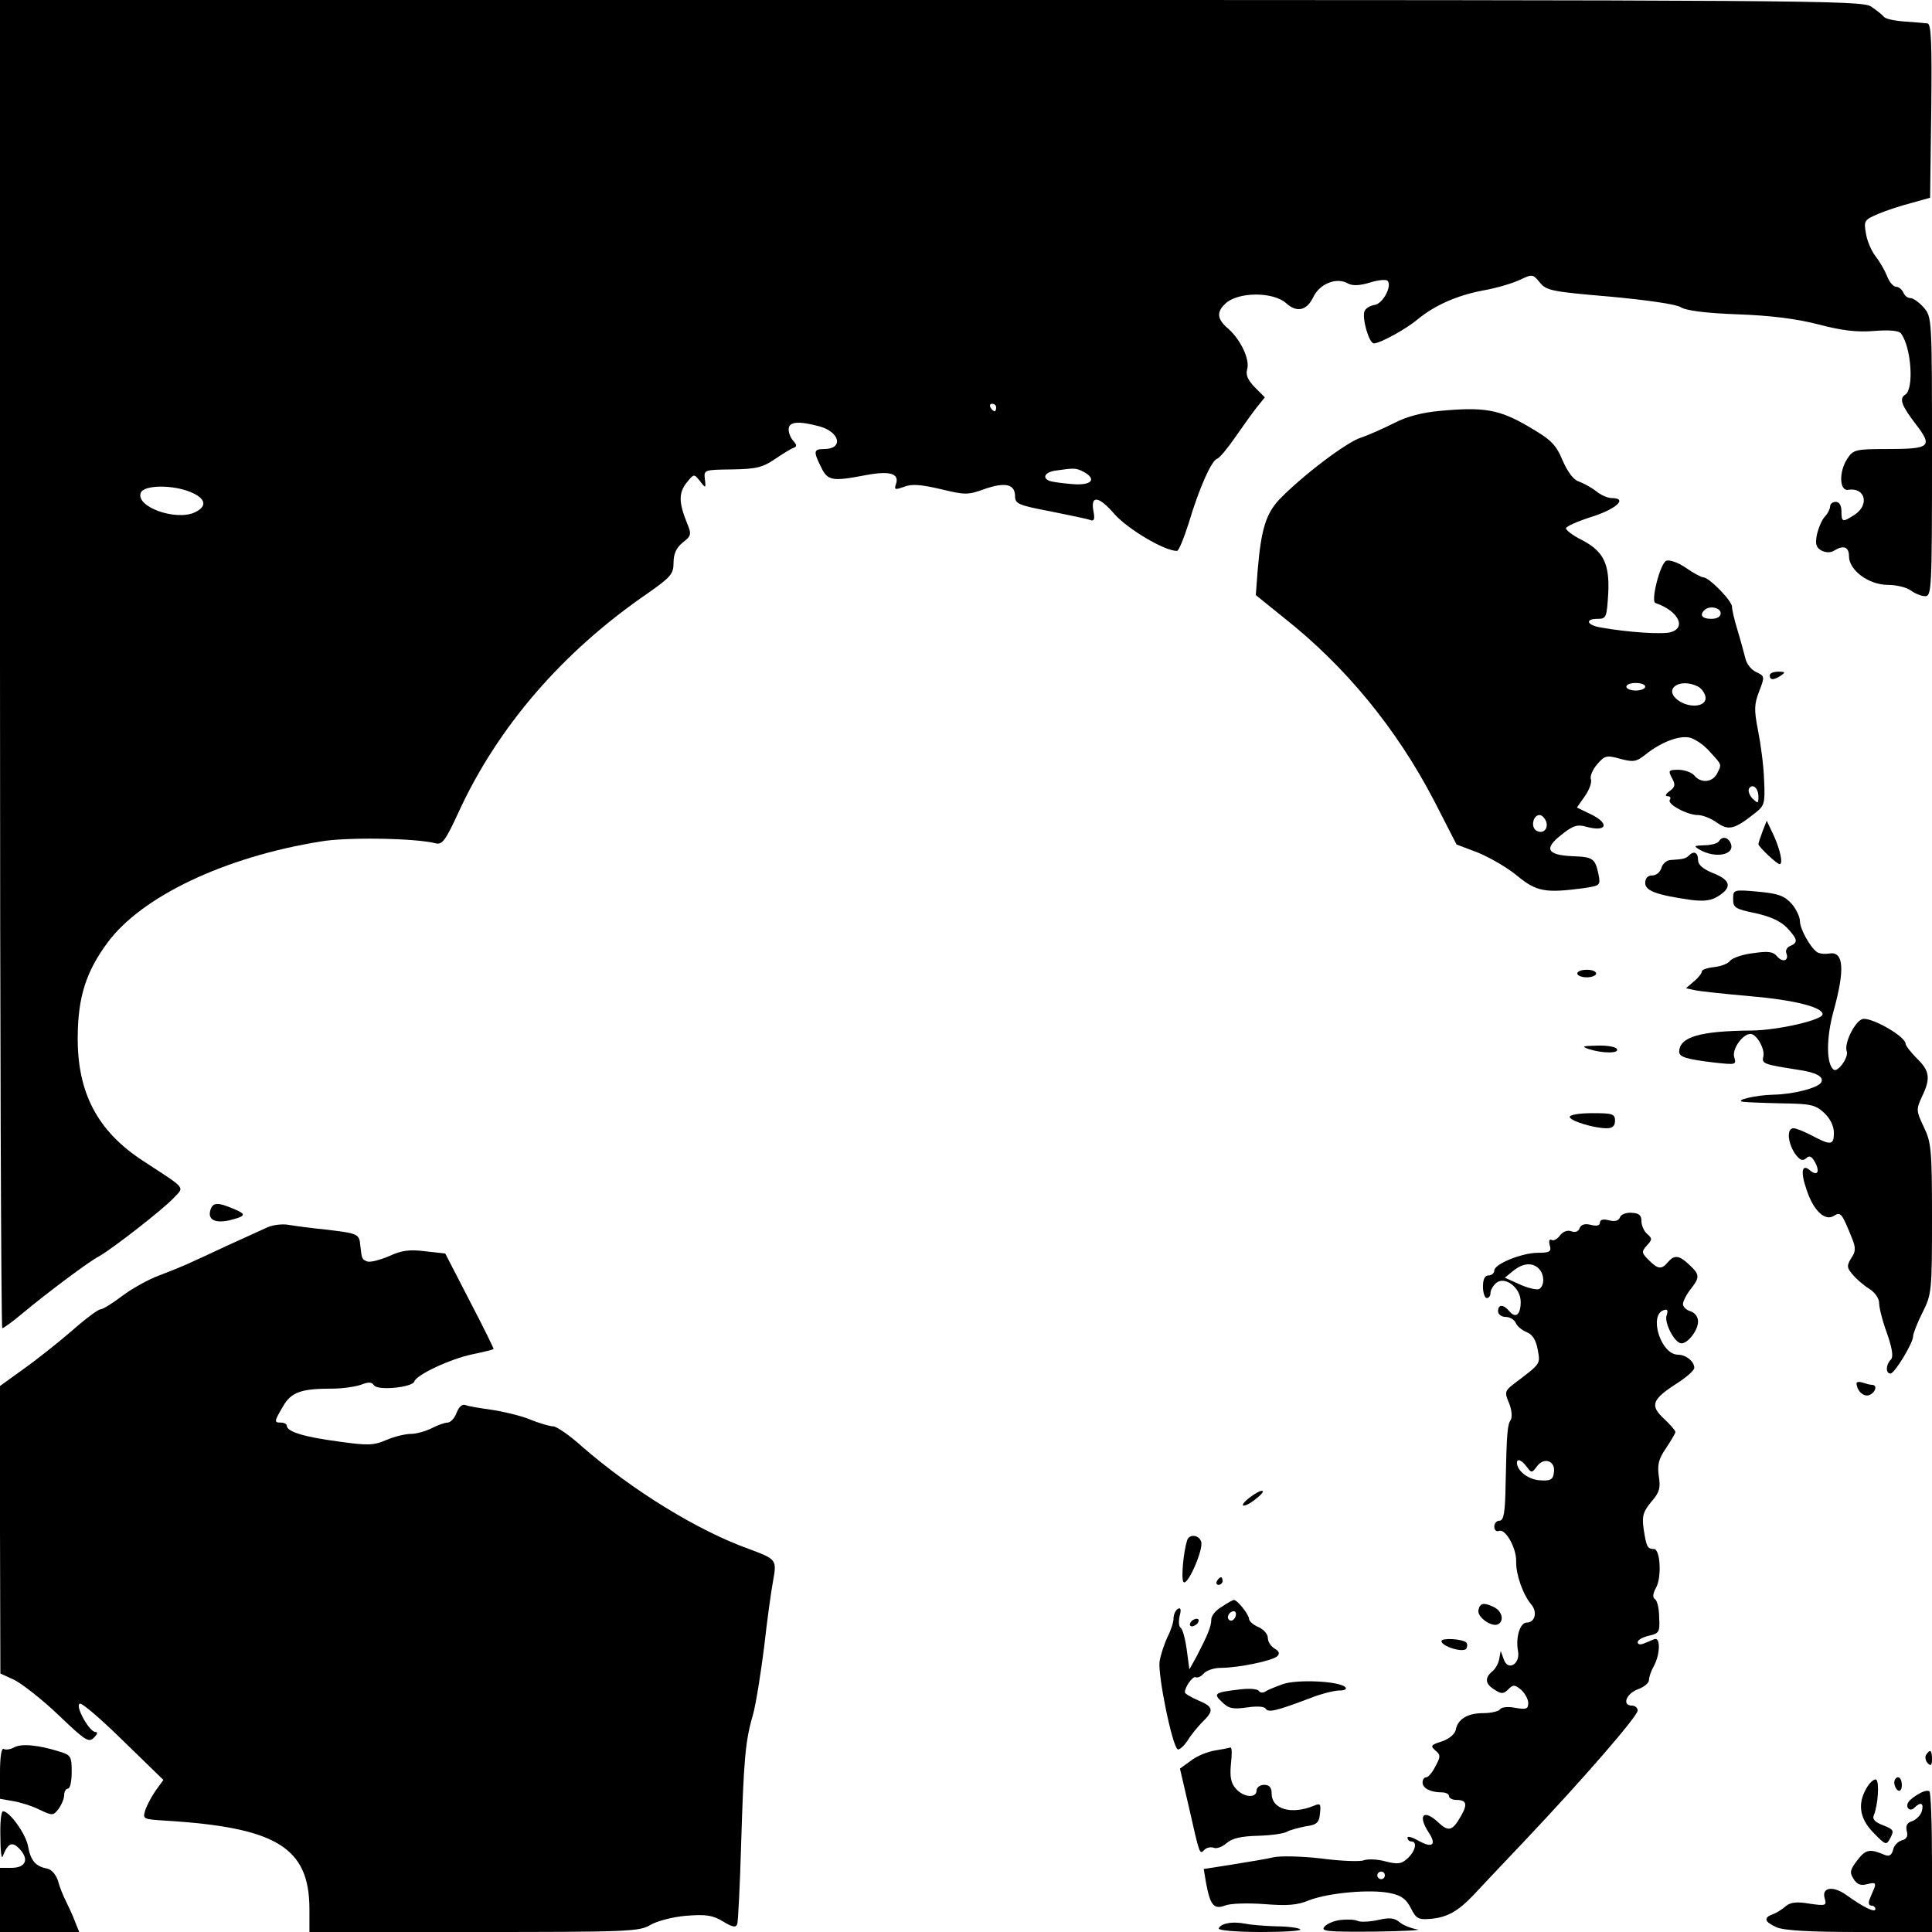 <?xml version="1.0" standalone="no"?>
<!DOCTYPE svg PUBLIC "-//W3C//DTD SVG 20010904//EN"
 "http://www.w3.org/TR/2001/REC-SVG-20010904/DTD/svg10.dtd">
<svg version="1.0" xmlns="http://www.w3.org/2000/svg"
 width="512pt" height="512pt" viewBox="0 0 512 512"
 preserveAspectRatio="xMidYMid meet">
<g transform="translate(0,512) scale(0.1,-0.1)"
fill="#000000" stroke="none">
<path d="M0 3360 c0 -968 3 -1760 6 -1760 3 0 27 17 53 39 66 55 178 139 204
152 34 19 169 124 197 154 29 31 36 22 -80 98 -122 79 -176 182 -174 332 1
103 22 170 79 247 90 122 310 227 565 268 69 12 252 9 305 -5 17 -4 26 8 60
82 104 227 277 427 502 581 61 43 68 51 68 81 0 23 7 39 24 53 23 18 24 22 12
51 -22 54 -23 80 -2 107 20 25 20 25 36 5 15 -20 16 -19 13 5 -3 25 -2 25 72
26 63 1 81 5 113 27 21 14 43 28 50 30 9 4 9 7 0 18 -7 7 -13 21 -13 31 0 21
26 23 82 8 54 -15 64 -60 12 -60 -28 0 -29 -6 -8 -48 17 -36 30 -38 114 -22
66 13 93 6 85 -21 -6 -17 -4 -18 21 -9 20 8 44 6 96 -6 66 -16 73 -16 117 0
55 19 81 13 81 -19 0 -20 9 -24 93 -40 50 -10 98 -20 106 -23 10 -4 13 1 9 22
-9 45 14 42 56 -7 36 -40 132 -97 165 -97 5 0 18 33 31 73 28 94 60 165 75
171 7 2 29 29 49 58 20 29 46 65 57 79 l21 26 -27 27 c-18 19 -24 32 -20 47 8
25 -16 77 -49 107 -30 25 -33 44 -10 66 32 33 128 34 163 2 28 -25 54 -19 71
16 17 36 61 54 92 37 12 -7 31 -6 58 2 22 7 43 9 47 5 13 -13 -12 -61 -34 -64
-12 -2 -24 -9 -27 -17 -7 -18 12 -85 25 -85 16 0 84 37 115 63 46 38 105 64
173 77 35 6 79 19 98 28 34 16 35 16 54 -7 17 -21 32 -24 185 -37 97 -9 175
-20 188 -28 13 -9 67 -16 151 -19 87 -3 158 -12 215 -27 61 -16 102 -21 147
-17 40 3 66 1 71 -7 27 -36 35 -147 11 -162 -17 -10 -9 -30 28 -78 46 -60 39
-66 -78 -66 -81 0 -88 -2 -103 -25 -23 -34 -22 -87 2 -83 45 7 57 -40 17 -66
-32 -21 -35 -20 -35 9 0 16 -6 25 -15 25 -8 0 -15 -5 -15 -12 0 -6 -6 -19 -14
-27 -8 -9 -17 -30 -21 -48 -5 -25 -2 -34 12 -42 12 -6 25 -6 34 0 24 15 39 10
39 -15 0 -37 52 -76 103 -76 23 0 51 -7 61 -15 11 -8 28 -15 38 -15 17 0 18
20 18 370 0 366 0 370 -22 395 -12 14 -28 25 -35 25 -8 0 -16 7 -19 15 -4 8
-12 15 -19 15 -7 0 -18 12 -24 28 -6 15 -19 38 -30 52 -11 14 -23 41 -26 61
-6 34 -5 36 32 52 21 9 61 22 88 29 l50 14 3 230 c2 180 0 231 -10 232 -7 1
-35 3 -61 5 -27 2 -51 7 -55 13 -4 5 -19 17 -34 27 -26 16 -174 17 -2493 17
l-2465 0 0 -1760z m2640 680 c0 -5 -2 -10 -4 -10 -3 0 -8 5 -11 10 -3 6 -1 10
4 10 6 0 11 -4 11 -10z m231 -170 c37 -20 22 -37 -28 -33 -27 2 -54 6 -60 8
-23 8 -14 24 15 28 49 7 53 7 73 -3z m-2366 -54 c41 -17 45 -38 11 -54 -51
-23 -157 15 -143 52 8 21 84 22 132 2z"/>
<path d="M3815 4031 c-45 -4 -88 -15 -120 -32 -28 -14 -68 -32 -89 -39 -38
-12 -155 -101 -215 -163 -36 -38 -49 -80 -58 -188 l-5 -66 73 -59 c165 -130
300 -295 399 -485 l60 -117 58 -22 c31 -13 78 -40 104 -62 50 -41 74 -45 173
-32 46 7 47 7 41 38 -9 41 -14 45 -69 47 -67 3 -76 20 -30 56 31 25 43 29 67
22 55 -15 63 9 10 34 l-35 17 21 30 c12 17 19 37 16 45 -3 8 5 26 17 40 20 23
25 24 61 14 34 -9 42 -8 65 10 42 34 91 53 120 46 14 -4 38 -20 53 -38 32 -35
31 -32 18 -58 -13 -23 -43 -25 -60 -4 -7 8 -26 15 -42 15 -26 0 -28 -2 -17
-22 10 -18 8 -24 -7 -35 -10 -7 -12 -13 -5 -13 7 0 10 -4 6 -10 -7 -11 46 -40
75 -40 12 0 35 -9 50 -20 31 -22 47 -18 102 26 24 19 26 25 23 87 -1 37 -9 96
-16 131 -11 56 -10 70 3 104 15 39 15 40 -8 51 -13 6 -26 22 -29 38 -4 15 -13
49 -21 75 -8 26 -14 53 -14 60 0 16 -61 78 -76 78 -5 0 -26 11 -46 25 -20 14
-43 22 -52 19 -16 -6 -42 -107 -29 -112 59 -20 83 -64 42 -77 -20 -7 -114 -1
-186 12 -38 6 -44 23 -9 23 23 0 24 4 28 67 4 80 -13 113 -72 143 -22 11 -40
25 -40 30 0 5 32 19 70 31 65 21 94 49 51 49 -10 0 -29 8 -42 19 -13 10 -34
21 -45 25 -14 4 -30 26 -43 56 -18 43 -31 55 -91 90 -77 45 -117 52 -235 41z
m745 -536 c0 -9 -9 -15 -25 -15 -24 0 -32 10 -18 23 12 13 43 7 43 -8z m-200
-195 c0 -5 -11 -10 -25 -10 -14 0 -25 5 -25 10 0 6 11 10 25 10 14 0 25 -4 25
-10z m141 0 c10 -6 19 -20 19 -30 0 -24 -45 -27 -74 -5 -39 30 7 60 55 35z
m159 -291 c0 -19 -1 -19 -16 -5 -8 9 -12 20 -9 26 9 15 25 2 25 -21z m-563
-65 c8 -20 -8 -36 -26 -25 -15 10 -8 41 9 41 6 0 13 -7 17 -16z"/>
<path d="M4690 3330 c0 -13 11 -13 30 0 12 8 11 10 -7 10 -13 0 -23 -4 -23
-10z"/>
<path d="M4671 2917 c-6 -16 -11 -31 -11 -34 0 -7 49 -53 56 -53 10 0 2 37
-15 75 l-19 40 -11 -28z"/>
<path d="M4555 2890 c-3 -5 -21 -10 -38 -10 -28 -1 -29 -2 -14 -11 42 -25 95
-15 84 15 -7 18 -23 21 -32 6z"/>
<path d="M4476 2853 c-8 -8 -14 -10 -47 -12 -12 0 -23 -10 -26 -21 -3 -11 -14
-20 -24 -20 -12 0 -19 -7 -19 -20 0 -21 31 -32 122 -45 35 -4 53 -2 73 11 36
23 31 42 -15 60 -27 11 -40 22 -40 35 0 20 -11 25 -24 12z"/>
<path d="M4593 2737 c0 -22 5 -26 59 -37 41 -9 68 -22 84 -39 28 -30 30 -39 8
-48 -8 -3 -13 -12 -10 -19 8 -20 -10 -26 -25 -8 -10 12 -23 14 -63 8 -28 -3
-55 -13 -61 -20 -5 -8 -25 -15 -43 -17 -18 -2 -32 -7 -32 -11 1 -4 -8 -16 -20
-26 l-22 -19 23 -5 c13 -3 79 -10 147 -16 117 -10 192 -29 192 -48 0 -15 -117
-42 -187 -43 -138 -1 -192 -17 -193 -56 0 -14 18 -20 94 -29 56 -6 58 -6 52
14 -7 21 22 62 43 62 16 0 39 -40 34 -60 -5 -19 2 -21 92 -35 49 -7 70 -19 61
-34 -9 -14 -72 -31 -126 -32 -46 -1 -107 -15 -80 -19 8 -1 54 -3 102 -4 77 -1
89 -4 112 -25 16 -15 26 -35 26 -53 0 -33 -8 -34 -57 -8 -21 11 -43 20 -50 20
-18 0 -16 -36 3 -66 13 -18 20 -22 30 -14 9 9 15 6 24 -10 14 -26 6 -38 -14
-21 -21 18 -25 -5 -8 -53 18 -55 49 -83 72 -68 18 11 21 8 49 -62 9 -23 9 -33
-3 -50 -12 -20 -12 -25 3 -43 9 -11 28 -28 44 -38 16 -10 27 -26 27 -39 0 -12
9 -48 21 -80 14 -41 17 -62 10 -69 -14 -14 -14 -37 -1 -37 11 0 60 81 60 99 0
7 11 35 25 63 24 48 25 56 25 249 0 183 -2 202 -22 243 -20 42 -20 46 -5 79
24 49 21 69 -13 102 -16 16 -30 34 -30 39 0 18 -81 66 -111 66 -20 0 -53 -64
-45 -86 6 -15 -23 -56 -34 -49 -20 13 -21 83 -1 155 31 112 27 160 -12 153
-12 -2 -27 0 -32 4 -19 14 -45 62 -45 82 0 11 -10 32 -22 46 -19 21 -35 27
-89 32 -66 6 -66 5 -66 -20z"/>
<path d="M4180 2540 c0 -5 11 -10 25 -10 14 0 25 5 25 10 0 6 -11 10 -25 10
-14 0 -25 -4 -25 -10z"/>
<path d="M4210 2340 c37 -12 82 -12 75 0 -3 6 -27 10 -53 9 -38 -1 -42 -2 -22
-9z"/>
<path d="M4160 2160 c0 -10 63 -30 98 -30 15 0 22 6 22 20 0 18 -7 20 -60 20
-33 0 -60 -4 -60 -10z"/>
<path d="M557 1911 c-6 -24 14 -33 51 -25 44 11 46 16 12 30 -44 19 -57 18
-63 -5z"/>
<path d="M4293 1894 c-3 -9 -13 -12 -29 -8 -15 4 -24 2 -24 -6 0 -8 -9 -10
-24 -6 -16 4 -26 1 -30 -9 -3 -9 -12 -12 -22 -8 -10 4 -22 -1 -30 -11 -7 -10
-17 -15 -22 -12 -6 3 -8 -2 -5 -14 5 -17 0 -20 -31 -20 -43 0 -116 -30 -116
-47 0 -7 -7 -13 -15 -13 -10 0 -15 -10 -15 -30 0 -16 5 -30 10 -30 6 0 10 6
10 14 0 7 7 19 15 26 23 19 65 -12 65 -50 0 -34 -13 -45 -30 -25 -16 19 -30
19 -30 0 0 -8 9 -15 20 -15 11 0 23 -7 27 -16 3 -8 16 -19 28 -24 16 -6 25
-20 30 -46 7 -40 10 -36 -64 -92 -23 -18 -24 -22 -12 -50 7 -17 9 -36 5 -44
-9 -14 -11 -29 -14 -170 -1 -76 -5 -98 -16 -98 -8 0 -14 -7 -14 -16 0 -9 6
-14 13 -11 17 6 46 -46 45 -81 -1 -34 18 -88 40 -114 17 -20 10 -48 -12 -48
-18 0 -30 -40 -23 -76 6 -34 -27 -54 -38 -21 l-8 22 -4 -22 c-2 -12 -11 -27
-19 -33 -20 -17 -18 -33 7 -48 18 -12 24 -11 36 1 13 13 17 13 34 -1 10 -9 19
-25 19 -35 0 -16 -5 -18 -34 -13 -20 4 -37 2 -41 -4 -3 -5 -23 -10 -44 -10
-42 0 -68 -16 -73 -44 -2 -11 -17 -24 -37 -31 -29 -9 -31 -12 -17 -24 14 -12
14 -16 0 -42 -8 -16 -19 -29 -24 -29 -6 0 -10 -6 -10 -14 0 -15 21 -26 51 -26
10 0 19 -4 19 -10 0 -5 9 -10 19 -10 28 0 31 -11 12 -44 -22 -38 -32 -41 -59
-16 -39 37 -56 20 -26 -26 22 -33 10 -43 -27 -22 -16 9 -29 13 -29 8 0 -6 5
-10 10 -10 17 0 11 -26 -10 -45 -16 -15 -26 -16 -58 -8 -21 6 -47 7 -58 3 -10
-4 -62 -2 -114 5 -52 6 -108 7 -125 3 -16 -4 -65 -12 -108 -19 l-77 -12 6 -36
c11 -60 21 -72 50 -61 15 6 60 7 104 4 61 -5 88 -3 119 10 52 20 164 30 215
19 30 -6 43 -16 55 -40 14 -28 20 -31 54 -28 43 4 72 21 111 62 14 15 75 80
135 143 158 167 301 332 301 347 0 7 -7 13 -15 13 -27 0 -16 31 15 43 17 6 30
17 30 25 0 7 5 23 12 35 18 32 19 80 2 73 -8 -3 -21 -9 -29 -12 -8 -3 -15 -2
-15 4 0 6 13 13 29 17 28 6 30 10 28 48 0 23 -5 45 -11 49 -7 4 -6 15 3 31 15
28 11 102 -6 102 -17 0 -20 6 -27 52 -5 35 -2 46 20 73 22 25 25 37 20 68 -4
30 -1 45 19 74 14 21 25 40 25 43 0 4 -14 20 -30 35 -38 35 -32 51 31 92 27
17 49 36 49 43 0 17 -22 35 -44 35 -45 1 -77 105 -37 118 10 3 12 0 8 -13 -8
-19 21 -75 39 -75 17 0 44 34 44 58 0 12 -8 23 -20 27 -11 3 -20 12 -20 19 0
7 9 25 20 39 25 32 25 39 -3 65 -27 26 -40 27 -57 7 -17 -20 -26 -19 -51 6
-19 19 -19 22 -5 38 15 16 15 19 1 31 -8 7 -15 22 -15 34 0 16 -7 21 -26 22
-14 1 -28 -4 -31 -12z m-215 -136 c15 -15 16 -45 1 -54 -6 -3 -29 2 -51 12
l-40 18 22 18 c26 21 51 23 68 6z m-32 -525 c12 -17 14 -17 27 1 19 26 50 14
45 -16 -2 -19 -9 -23 -36 -21 -30 1 -61 24 -62 46 0 13 12 8 26 -10z m-376
-1083 c0 -5 -4 -10 -10 -10 -5 0 -10 5 -10 10 0 6 5 10 10 10 6 0 10 -4 10
-10z"/>
<path d="M710 1868 c-14 -6 -63 -29 -110 -50 -107 -50 -113 -53 -178 -78 -30
-11 -74 -36 -99 -55 -25 -19 -51 -35 -57 -35 -6 0 -41 -26 -77 -58 -36 -31
-94 -77 -128 -101 l-61 -44 0 -381 1 -381 37 -17 c20 -10 73 -51 117 -93 71
-68 80 -74 94 -60 9 9 11 15 4 15 -16 0 -54 68 -42 75 5 4 57 -41 115 -98
l107 -104 -21 -29 c-11 -16 -23 -39 -27 -51 -7 -24 -7 -24 55 -28 292 -18 379
-71 380 -232 l0 -63 436 0 c409 0 439 1 468 19 17 10 59 21 94 24 52 4 70 2
98 -15 26 -16 35 -17 38 -6 2 7 7 101 10 208 7 227 11 276 31 344 8 28 21 110
30 181 8 72 19 151 24 177 10 55 8 56 -64 83 -135 48 -310 156 -442 271 -33
30 -68 54 -77 54 -8 0 -37 8 -63 19 -26 10 -72 21 -101 25 -29 4 -59 9 -67 12
-10 4 -18 -3 -25 -20 -5 -14 -16 -26 -24 -26 -7 0 -27 -7 -42 -15 -16 -8 -41
-15 -55 -15 -15 0 -44 -7 -65 -16 -34 -15 -50 -15 -128 -4 -91 12 -136 26
-136 42 0 4 -7 8 -15 8 -19 0 -19 2 5 43 22 38 48 47 131 47 26 0 60 5 75 10
20 8 29 8 35 -1 9 -15 102 -6 107 10 6 18 96 60 154 72 29 6 54 12 56 14 1 1
-27 58 -63 127 l-65 126 -53 6 c-41 5 -62 3 -96 -13 -24 -10 -50 -17 -58 -14
-14 6 -14 6 -18 41 -3 32 -5 33 -87 43 -40 4 -86 10 -103 13 -16 3 -41 0 -55
-6z"/>
<path d="M4920 1454 c1 -20 19 -37 34 -31 17 7 22 27 7 27 -5 0 -16 3 -25 6
-9 3 -16 2 -16 -2z"/>
<path d="M3310 1150 c-14 -11 -20 -20 -14 -20 7 0 22 9 35 20 31 25 12 26 -21
0z"/>
<path d="M3146 1038 c-10 -32 -16 -100 -10 -110 10 -15 55 88 47 107 -6 18
-32 20 -37 3z"/>
<path d="M3225 930 c-3 -5 -1 -10 4 -10 6 0 11 5 11 10 0 6 -2 10 -4 10 -3 0
-8 -4 -11 -10z"/>
<path d="M3238 862 c-16 -9 -28 -24 -28 -34 0 -18 -9 -40 -39 -98 l-19 -34 -7
52 c-4 29 -11 55 -16 58 -5 3 -6 17 -3 31 5 18 3 24 -5 19 -6 -4 -11 -15 -11
-25 0 -10 -7 -32 -16 -49 -8 -17 -18 -47 -21 -65 -5 -35 33 -223 48 -233 4 -2
16 8 26 23 9 15 28 38 40 50 31 30 29 40 -12 57 -19 8 -35 18 -35 21 0 15 22
45 29 40 5 -2 14 2 21 10 7 8 27 15 45 15 47 0 138 19 150 31 7 7 5 13 -7 20
-10 6 -18 18 -18 28 0 10 -11 23 -25 29 -14 6 -25 16 -25 22 0 11 -31 50 -40
50 -3 0 -17 -8 -32 -18z m36 -27 c-4 -8 -10 -12 -15 -9 -11 6 -2 24 11 24 5 0
7 -7 4 -15z"/>
<path d="M3918 853 c-4 -19 37 -47 53 -37 15 9 10 33 -10 44 -28 14 -39 13
-43 -7z"/>
<path d="M3155 820 c-3 -5 -2 -10 4 -10 5 0 13 5 16 10 3 6 2 10 -4 10 -5 0
-13 -4 -16 -10z"/>
<path d="M3820 771 c0 -14 58 -32 66 -20 3 6 3 13 0 16 -10 10 -66 13 -66 4z"/>
<path d="M3400 657 c-19 -7 -40 -15 -47 -20 -6 -4 -14 -3 -17 2 -3 5 -25 7
-49 4 -69 -8 -73 -11 -48 -34 17 -17 29 -19 65 -14 26 4 46 3 50 -3 7 -11 26
-7 116 27 30 12 66 21 79 21 16 0 21 4 16 9 -16 16 -127 21 -165 8z"/>
<path d="M37 489 c-9 -5 -22 -7 -27 -4 -6 4 -10 -20 -10 -63 l0 -69 34 -6 c19
-3 51 -13 71 -23 34 -16 36 -16 50 2 8 11 15 27 15 37 0 9 5 17 10 17 6 0 10
20 10 44 0 41 -2 45 -32 54 -57 18 -102 22 -121 11z"/>
<path d="M3220 481 c-20 -3 -49 -15 -64 -27 l-29 -21 23 -99 c30 -133 29 -129
42 -116 6 6 17 8 25 5 7 -3 23 3 33 12 14 13 39 19 84 20 35 1 70 6 77 11 7 4
29 10 49 14 30 4 36 10 38 34 3 25 1 28 -15 21 -60 -25 -113 -10 -113 32 0 16
-6 23 -20 23 -11 0 -20 -7 -20 -15 0 -21 -34 -19 -55 5 -13 15 -16 30 -13 65
3 25 3 44 -1 44 -3 -1 -22 -5 -41 -8z"/>
<path d="M5104 469 c-3 -6 -1 -16 5 -22 8 -8 11 -5 11 11 0 24 -5 28 -16 11z"/>
<path d="M4950 387 c-28 -43 -24 -84 14 -123 34 -35 35 -35 46 -14 10 19 8 22
-20 33 -21 8 -29 16 -24 27 11 27 15 88 6 94 -4 2 -14 -5 -22 -17z"/>
<path d="M5020 396 c0 -8 5 -18 10 -21 6 -3 10 3 10 14 0 12 -4 21 -10 21 -5
0 -10 -6 -10 -14z"/>
<path d="M5085 366 c-11 -6 -23 -15 -27 -21 -10 -14 3 -28 15 -16 17 17 26 13
20 -9 -3 -10 -14 -22 -25 -26 -14 -4 -18 -12 -15 -26 4 -14 0 -22 -13 -25 -10
-3 -21 -14 -23 -25 -4 -15 -11 -19 -24 -13 -38 16 -49 14 -71 -15 -19 -25 -21
-32 -10 -49 9 -15 19 -19 37 -14 20 5 23 3 18 -11 -4 -9 -10 -23 -13 -31 -3
-8 -1 -15 5 -15 6 0 11 -4 11 -9 0 -11 -31 4 -77 37 -36 26 -67 20 -57 -10 5
-18 2 -19 -40 -13 -35 6 -51 4 -64 -7 -9 -8 -25 -18 -34 -21 -25 -9 -22 -20 9
-34 19 -9 87 -13 220 -13 l193 0 0 184 c0 102 -3 187 -7 189 -5 3 -17 0 -28
-7z"/>
<path d="M1 253 c0 -38 3 -61 6 -53 14 36 25 41 45 20 26 -28 16 -50 -22 -50
l-30 0 0 -85 0 -85 105 0 105 0 -11 27 c-5 14 -16 38 -23 52 -7 14 -18 39 -22
56 -6 18 -18 31 -29 33 -31 6 -44 21 -51 61 -7 33 -49 91 -66 91 -5 0 -8 -30
-7 -67z"/>
<path d="M3553 32 c-17 -2 -37 -10 -43 -18 -11 -12 7 -14 131 -13 79 1 131 4
114 6 -16 3 -37 11 -46 19 -13 11 -26 13 -56 6 -22 -5 -47 -6 -54 -3 -8 4 -28
5 -46 3z"/>
<path d="M3253 23 c-13 -2 -23 -9 -23 -14 0 -5 49 -9 112 -9 61 0 108 3 104 7
-4 4 -33 8 -64 8 -31 1 -68 4 -82 7 -14 3 -35 4 -47 1z"/>
</g>
</svg>
